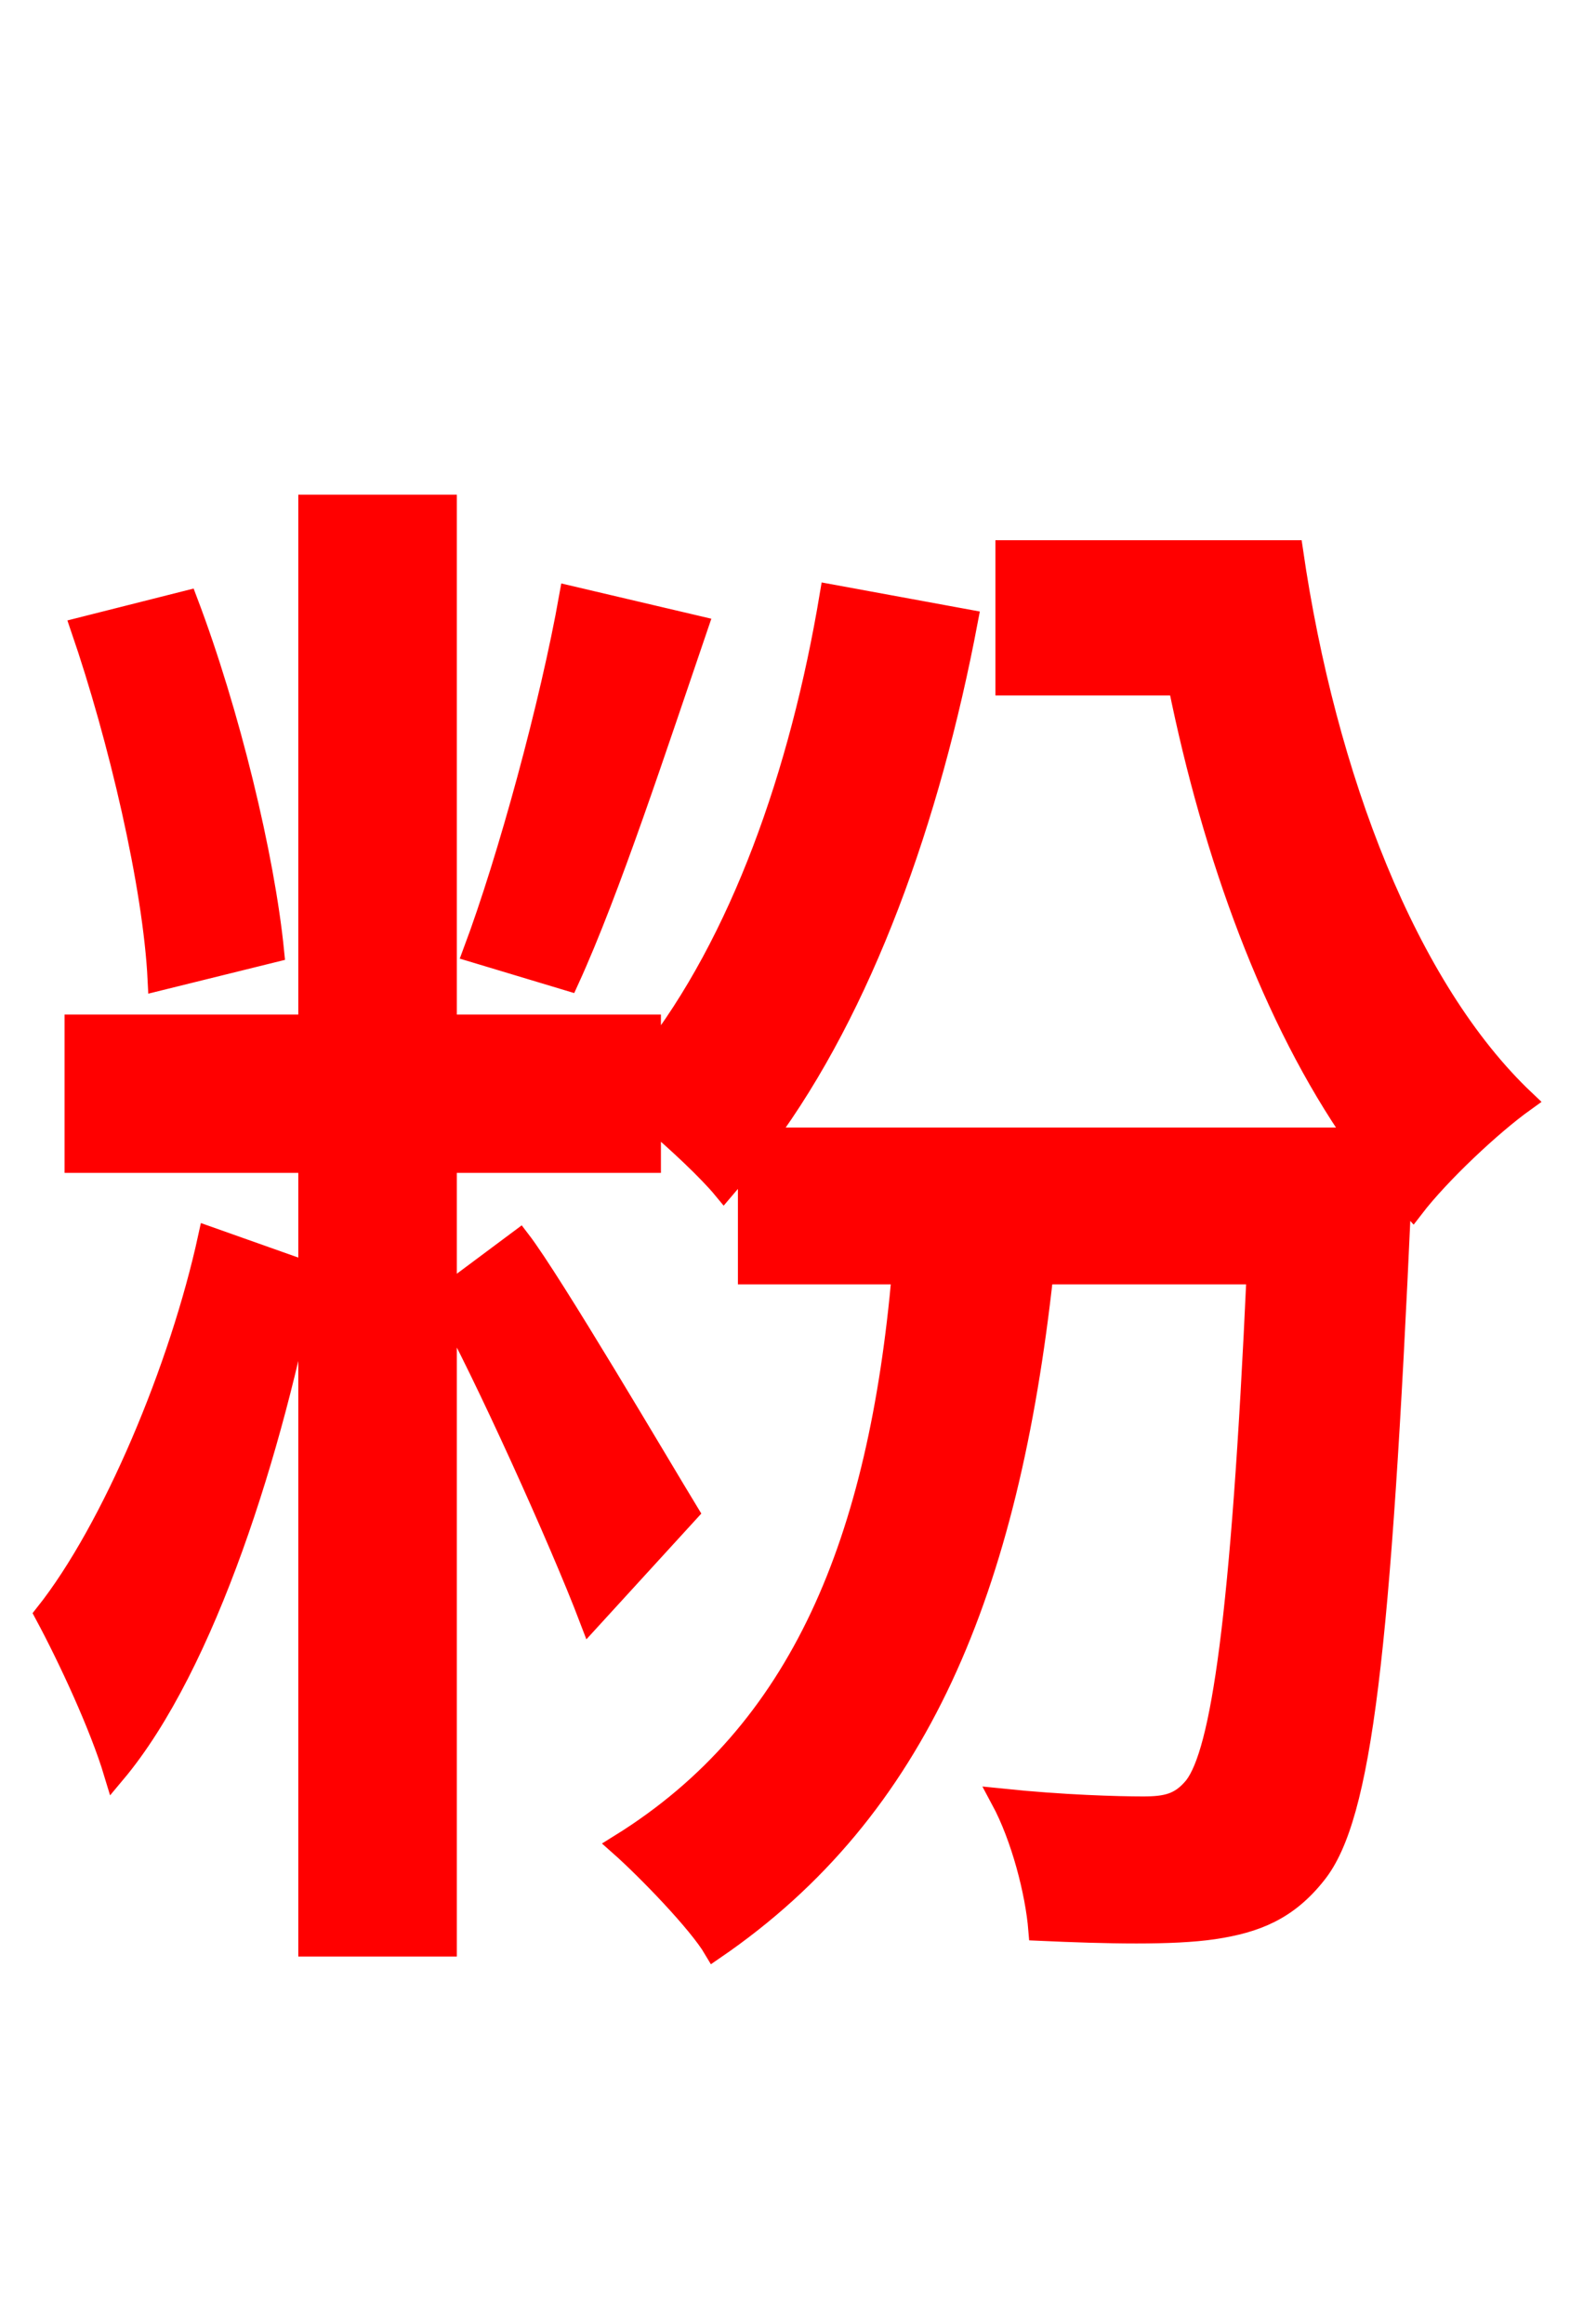 <svg xmlns="http://www.w3.org/2000/svg" xmlns:xlink="http://www.w3.org/1999/xlink" width="72" height="106.56"><path fill="red" stroke="red" d="M26.14 27.36C25.27 32.26 23.33 39.38 21.74 43.63L26.06 44.93C27.94 40.82 30.10 34.20 31.97 28.73ZM12.53 43.63C12.10 39.31 10.51 32.69 8.57 27.58L3.74 28.80C5.47 33.84 7.06 40.61 7.27 44.93ZM9.58 56.74C8.28 62.71 5.18 70.13 2.09 74.02C3.17 76.03 4.61 79.13 5.26 81.29C9.43 76.32 12.53 66.31 14.04 58.32ZM46.15 25.27L46.15 31.39L54.07 31.39C55.66 39.24 58.39 46.73 62.21 52.20L35.06 52.20C39.53 46.15 42.62 37.58 44.35 28.44L38.09 27.29C36.72 35.50 33.98 43.20 29.81 48.53L29.81 47.02L20.45 47.02L20.45 23.18L14.18 23.18L14.18 47.02L3.46 47.02L3.46 53.28L14.18 53.28L14.18 89.21L20.45 89.21L20.45 59.76C22.18 62.86 25.70 70.63 27.07 74.23L31.54 69.34C30.31 67.32 25.27 58.75 23.83 56.88L20.45 59.40L20.45 53.28L29.81 53.28L29.81 51.26C31.10 52.34 32.54 53.71 33.19 54.50C33.55 54.07 33.98 53.64 34.34 53.21L34.34 58.39L41.40 58.39C40.32 70.63 36.79 79.42 28.44 84.60C29.66 85.68 32.04 88.13 32.76 89.35C42.12 82.94 46.22 72.86 47.81 58.39L57.67 58.39C56.95 74.30 56.02 80.35 54.79 81.94C54.14 82.73 53.50 82.87 52.42 82.87C51.26 82.87 48.74 82.80 45.94 82.51C46.87 84.24 47.52 86.76 47.66 88.49C50.76 88.63 53.78 88.70 55.66 88.42C57.60 88.13 59.04 87.55 60.34 85.90C62.42 83.30 63.29 75.74 64.22 55.01L64.22 54.72L64.80 55.37C66.02 53.78 68.40 51.55 69.91 50.47C64.51 45.36 60.77 35.64 59.26 25.27Z"/></svg>

